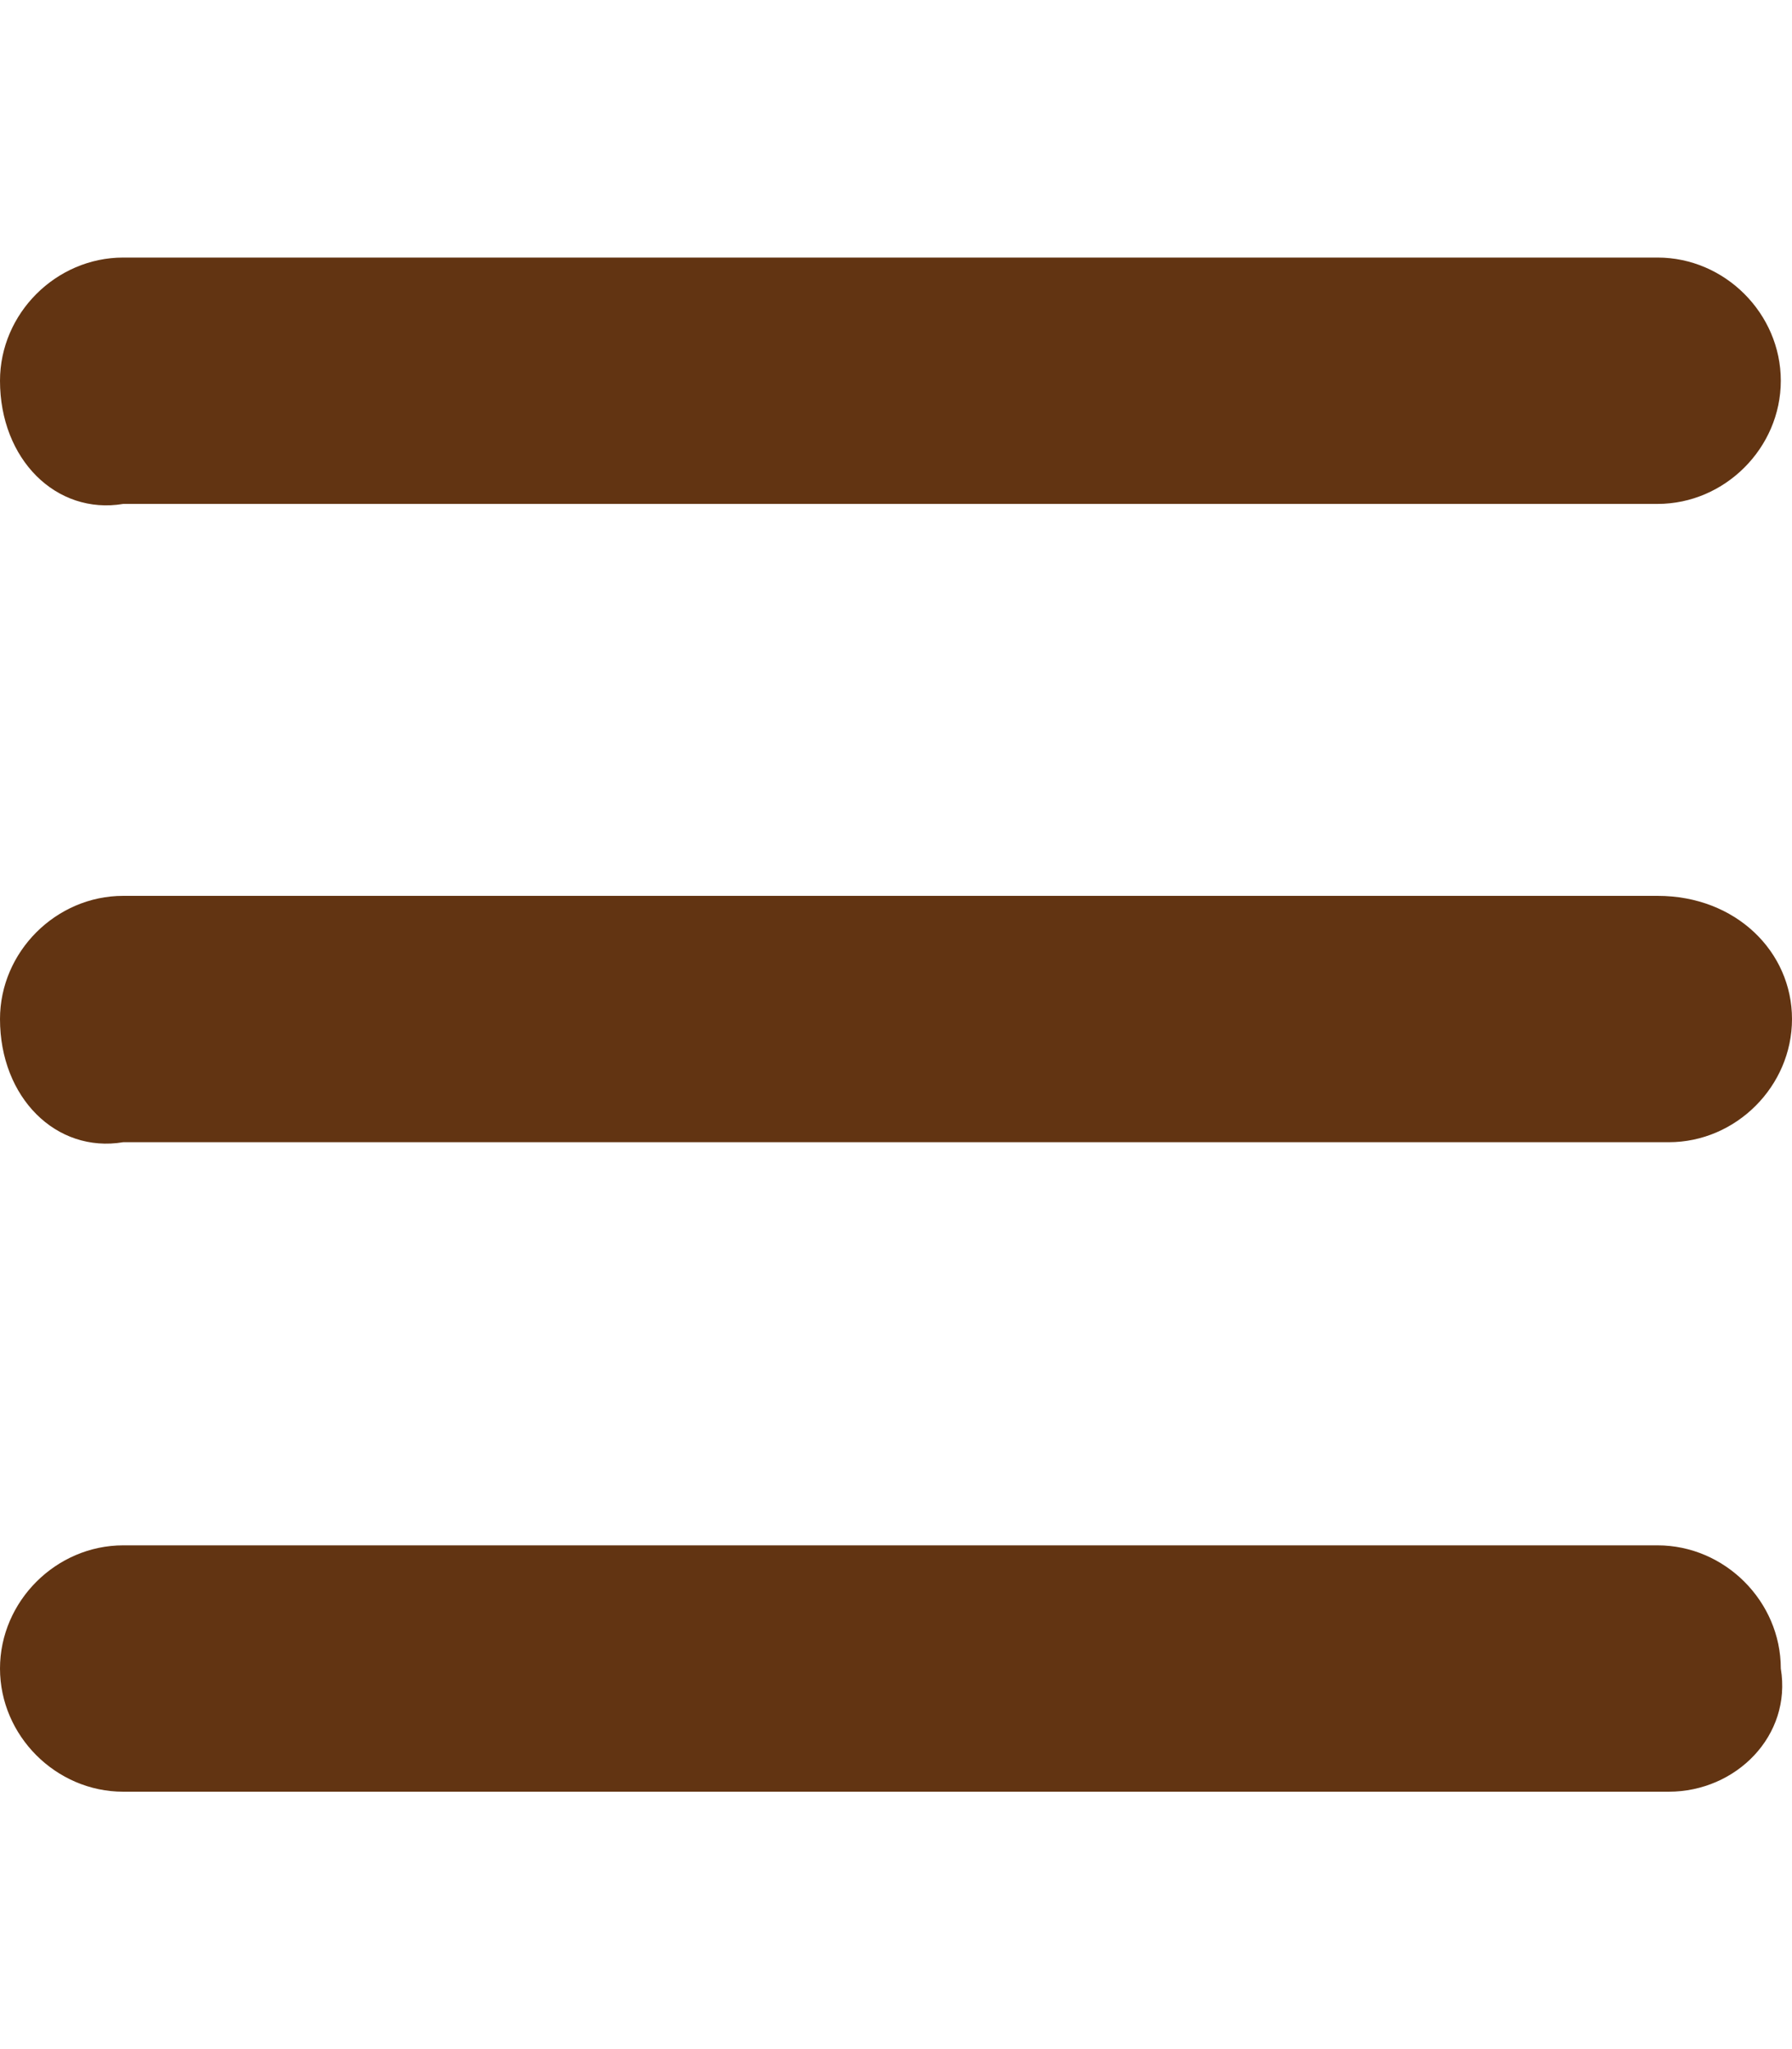<?xml version="1.0" encoding="utf-8"?>
<!-- Generator: Adobe Illustrator 26.3.1, SVG Export Plug-In . SVG Version: 6.00 Build 0)  -->
<svg version="1.1" id="Layer_1" xmlns="http://www.w3.org/2000/svg" xmlns:xlink="http://www.w3.org/1999/xlink" x="0px" y="0px"
	 viewBox="0 0 16 18.3" style="enable-background:new 0 0 16 18.3;" xml:space="preserve">
<style type="text/css">
	.st0{fill:#623412;}
</style>
<path class="st0" d="M0,3.4c0-0.6,0.5-1.1,1.1-1.1h13.7c0.6,0,1.1,0.5,1.1,1.1s-0.5,1.1-1.1,1.1H1.1C0.5,4.6,0,4.1,0,3.4z M0,9.1
	C0,8.5,0.5,8,1.1,8h13.7C15.5,8,16,8.5,16,9.1s-0.5,1.1-1.1,1.1H1.1C0.5,10.3,0,9.8,0,9.1z M14.9,16H1.1C0.5,16,0,15.5,0,14.9
	c0-0.6,0.5-1.1,1.1-1.1h13.7c0.6,0,1.1,0.5,1.1,1.1C16,15.5,15.5,16,14.9,16z"/>
</svg>
